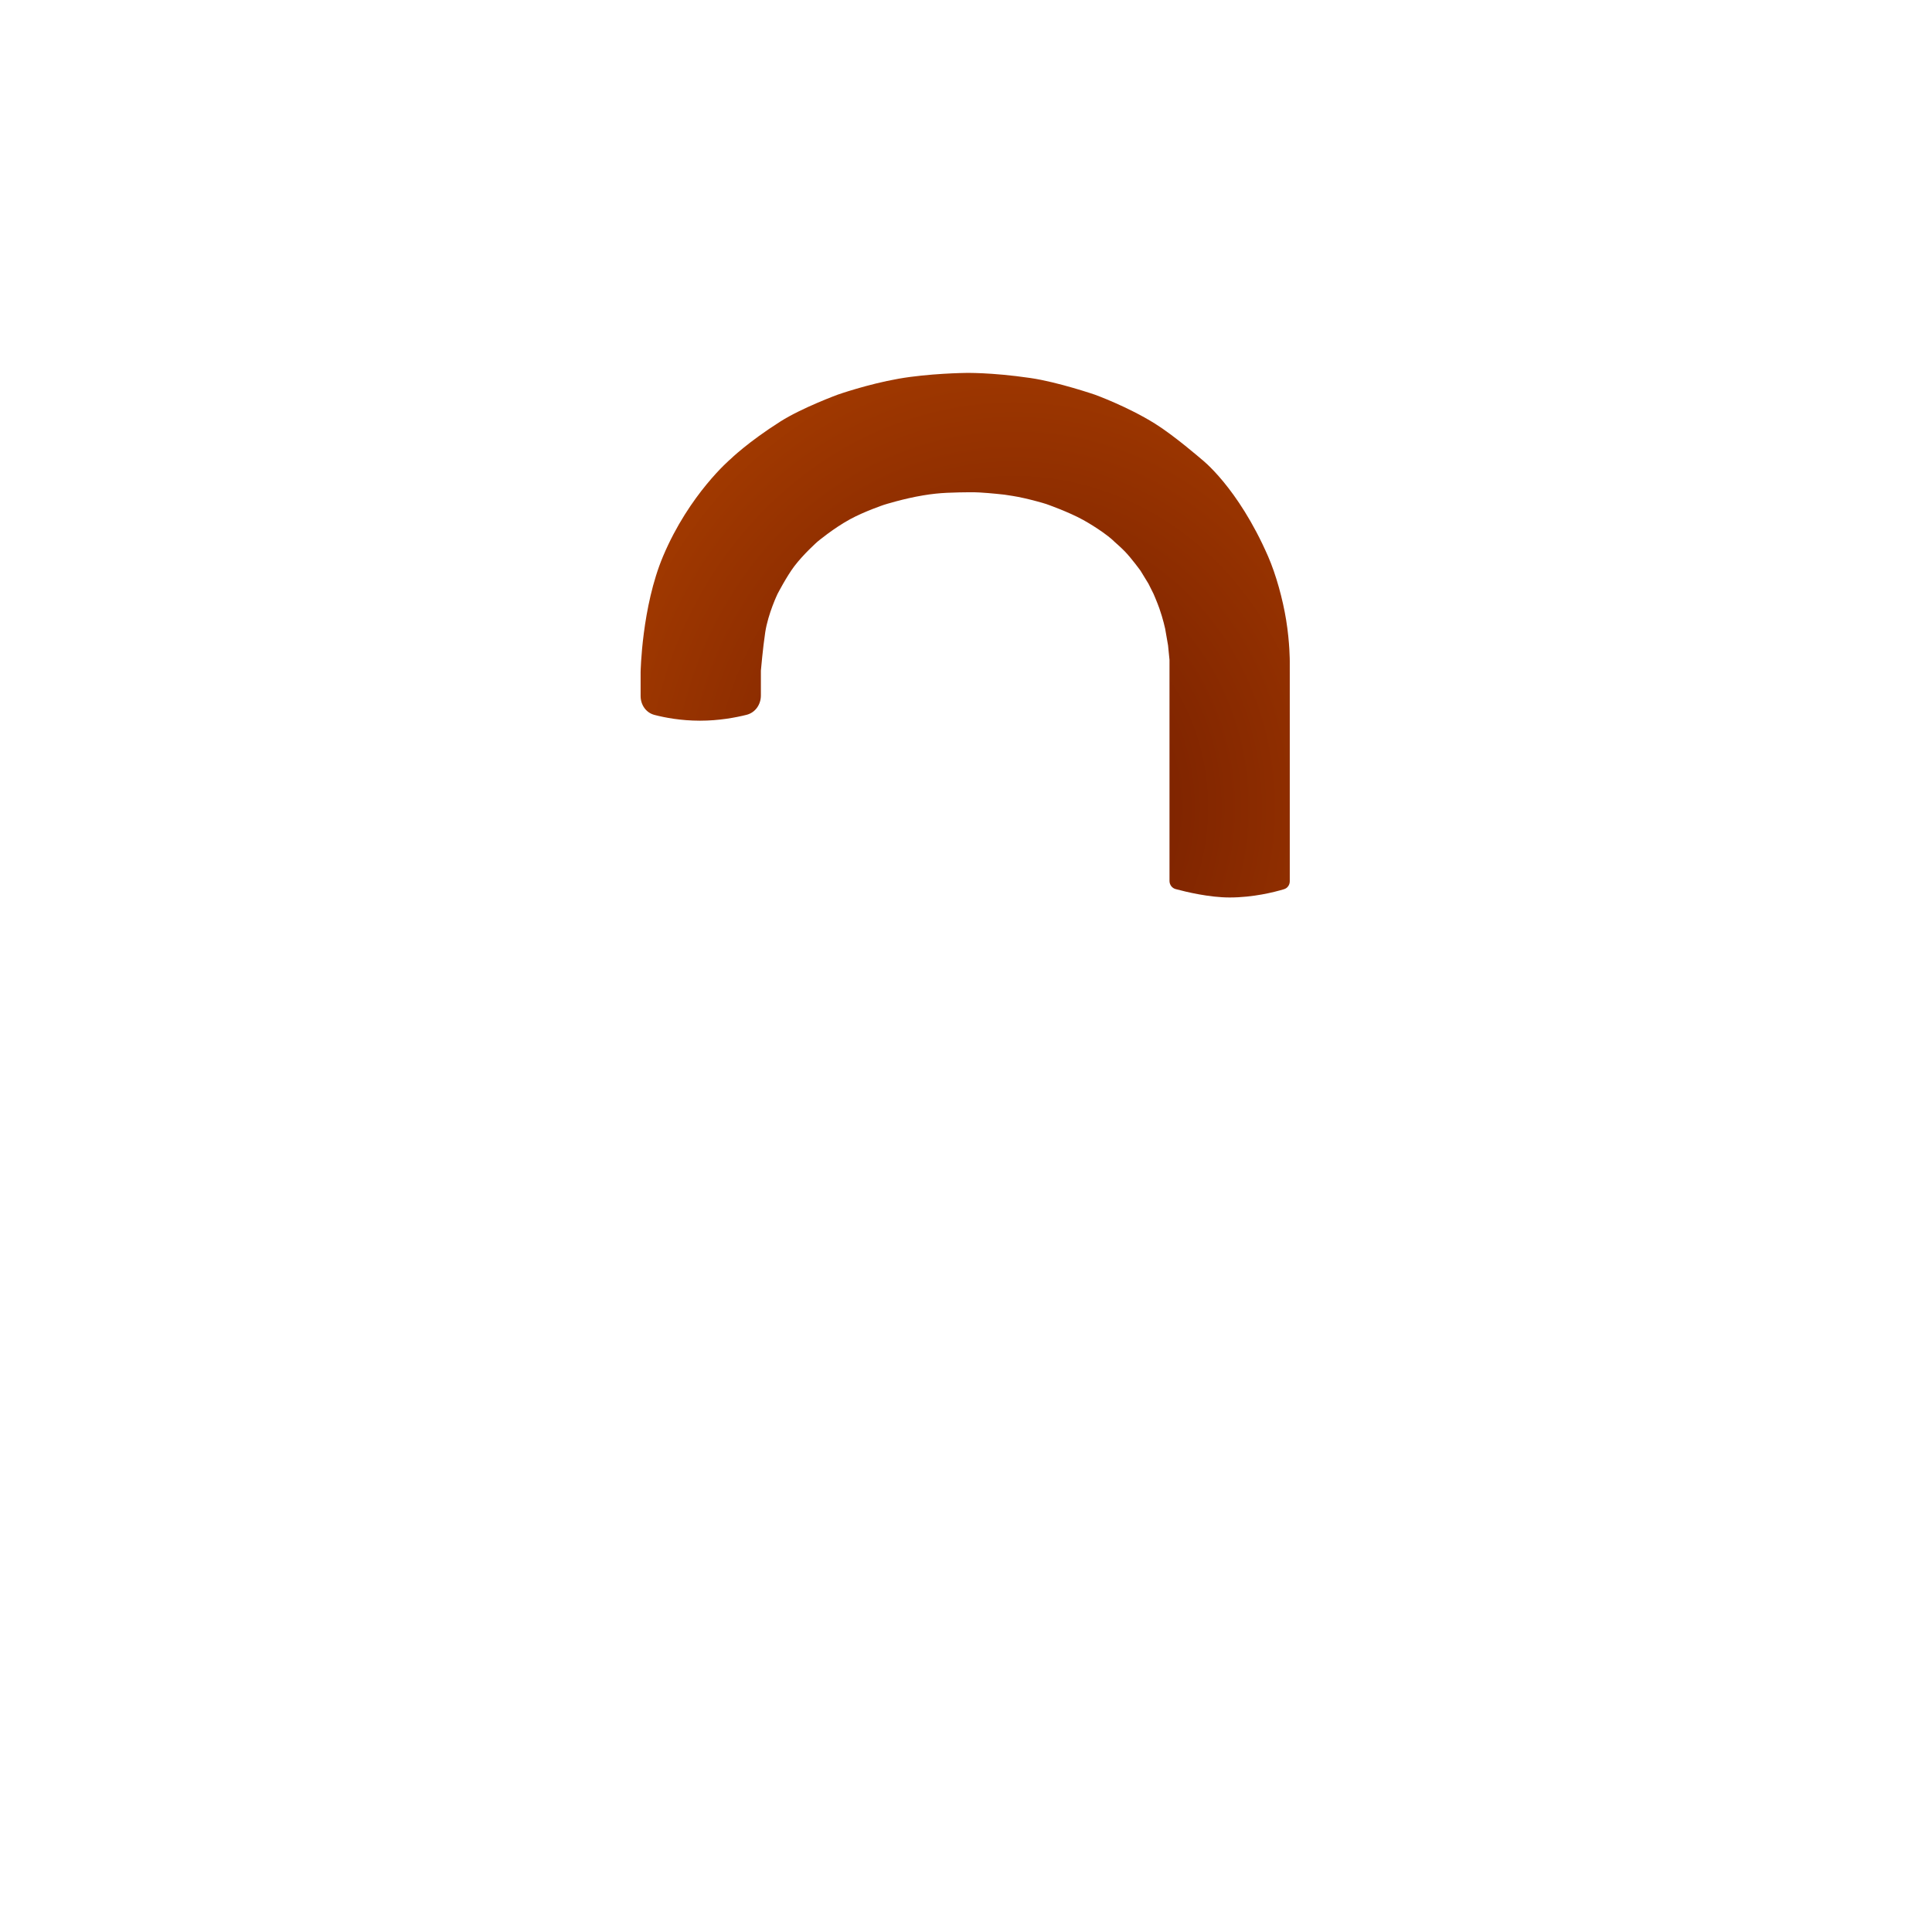 <?xml version="1.0" encoding="UTF-8" standalone="no"?>
<!DOCTYPE svg PUBLIC "-//W3C//DTD SVG 1.1//EN" "http://www.w3.org/Graphics/SVG/1.1/DTD/svg11.dtd">
<svg width="100%" height="100%" viewBox="0 0 1024 1024" version="1.1" xmlns="http://www.w3.org/2000/svg" xmlns:xlink="http://www.w3.org/1999/xlink" xml:space="preserve" xmlns:serif="http://www.serif.com/" style="fill-rule:evenodd;clip-rule:evenodd;stroke-linejoin:round;stroke-miterlimit:2;">
    <g transform="matrix(0.768,0,0,0.768,294.996,183.053)">
        <g id="Template---Icons---App">
            <g>
                <path d="M141,224.525L141,241.663C141,247.9 137.131,253.469 131.081,254.98C123.426,256.891 111.975,259.025 99,259.025C85.89,259.025 74.869,256.937 67.567,255.041C61.683,253.514 58,248.058 58,241.98L58,225.525C58,225.525 58.745,180.525 73.5,145.525C91.627,102.525 120,78.525 120,78.525C120,78.525 132,66.77 154.5,52.52C169.5,43.02 194,34.025 194,34.025C194,34.025 214.5,26.802 236,23.02C257,19.326 282,19.02 282,19.02C282,19.02 299.5,18.52 327,22.525C346,25.293 371.5,34.025 371.5,34.025C371.5,34.025 394,42.164 413,54.025C426.351,62.36 445,78.525 445,78.525C445,78.525 470,97.525 491,145.525C496.513,158.126 501.175,175.143 503.5,189.525C506.062,205.376 506,218.025 506,218.025L506,369.842C506,372.355 504.436,374.592 502.029,375.317C495.31,377.34 480.827,381.025 464.5,381.025C450.522,381.025 434.65,377.237 427.236,375.234C424.7,374.549 423,372.235 423,369.608L423,217.025L422,207.02L420,195.52C420,195.52 418.57,188.851 416,181.52C414.609,177.553 412,171.525 412,171.525L408.5,164.52L403,155.52C403,155.52 396.752,146.885 392,142.02C389.394,139.352 385,135.525 385,135.525C385,135.525 382.783,133.104 377,129.02C372.752,126.02 368,123.02 363.5,120.52C353.306,114.857 338,109.52 338,109.52C335,108.52 327.546,106.539 323,105.52C316.5,104.02 312,103.52 309,103.02C309,103.02 299.757,101.963 292,101.52C284.243,101.077 269.5,101.746 269.5,101.746C264.122,101.998 259.121,102.511 253,103.52C239.5,105.745 226,110.02 226,110.02C226,110.02 212.581,114.52 202.5,120.02C191,126.294 180,135.525 180,135.525C180,135.525 170.423,144.02 164,152.52C158.77,159.441 152.5,171.525 152.5,171.525C152.5,171.525 146,185.02 144,198.02C142.416,208.316 141,224.525 141,224.525Z" style="fill:url(#_Radial1);fill-rule:nonzero;"/>
            </g>
        </g>
    </g>
    <defs>
        <radialGradient id="_Radial1" cx="0" cy="0" r="1" gradientUnits="userSpaceOnUse" gradientTransform="matrix(5,-385.5,348.241,4.517,315,319.5)"><stop offset="0" style="stop-color:rgb(109,25,0);stop-opacity:1"/><stop offset="0.98" style="stop-color:rgb(169,62,0);stop-opacity:1"/><stop offset="1" style="stop-color:rgb(169,62,0);stop-opacity:1"/></radialGradient>
    </defs>
</svg>
